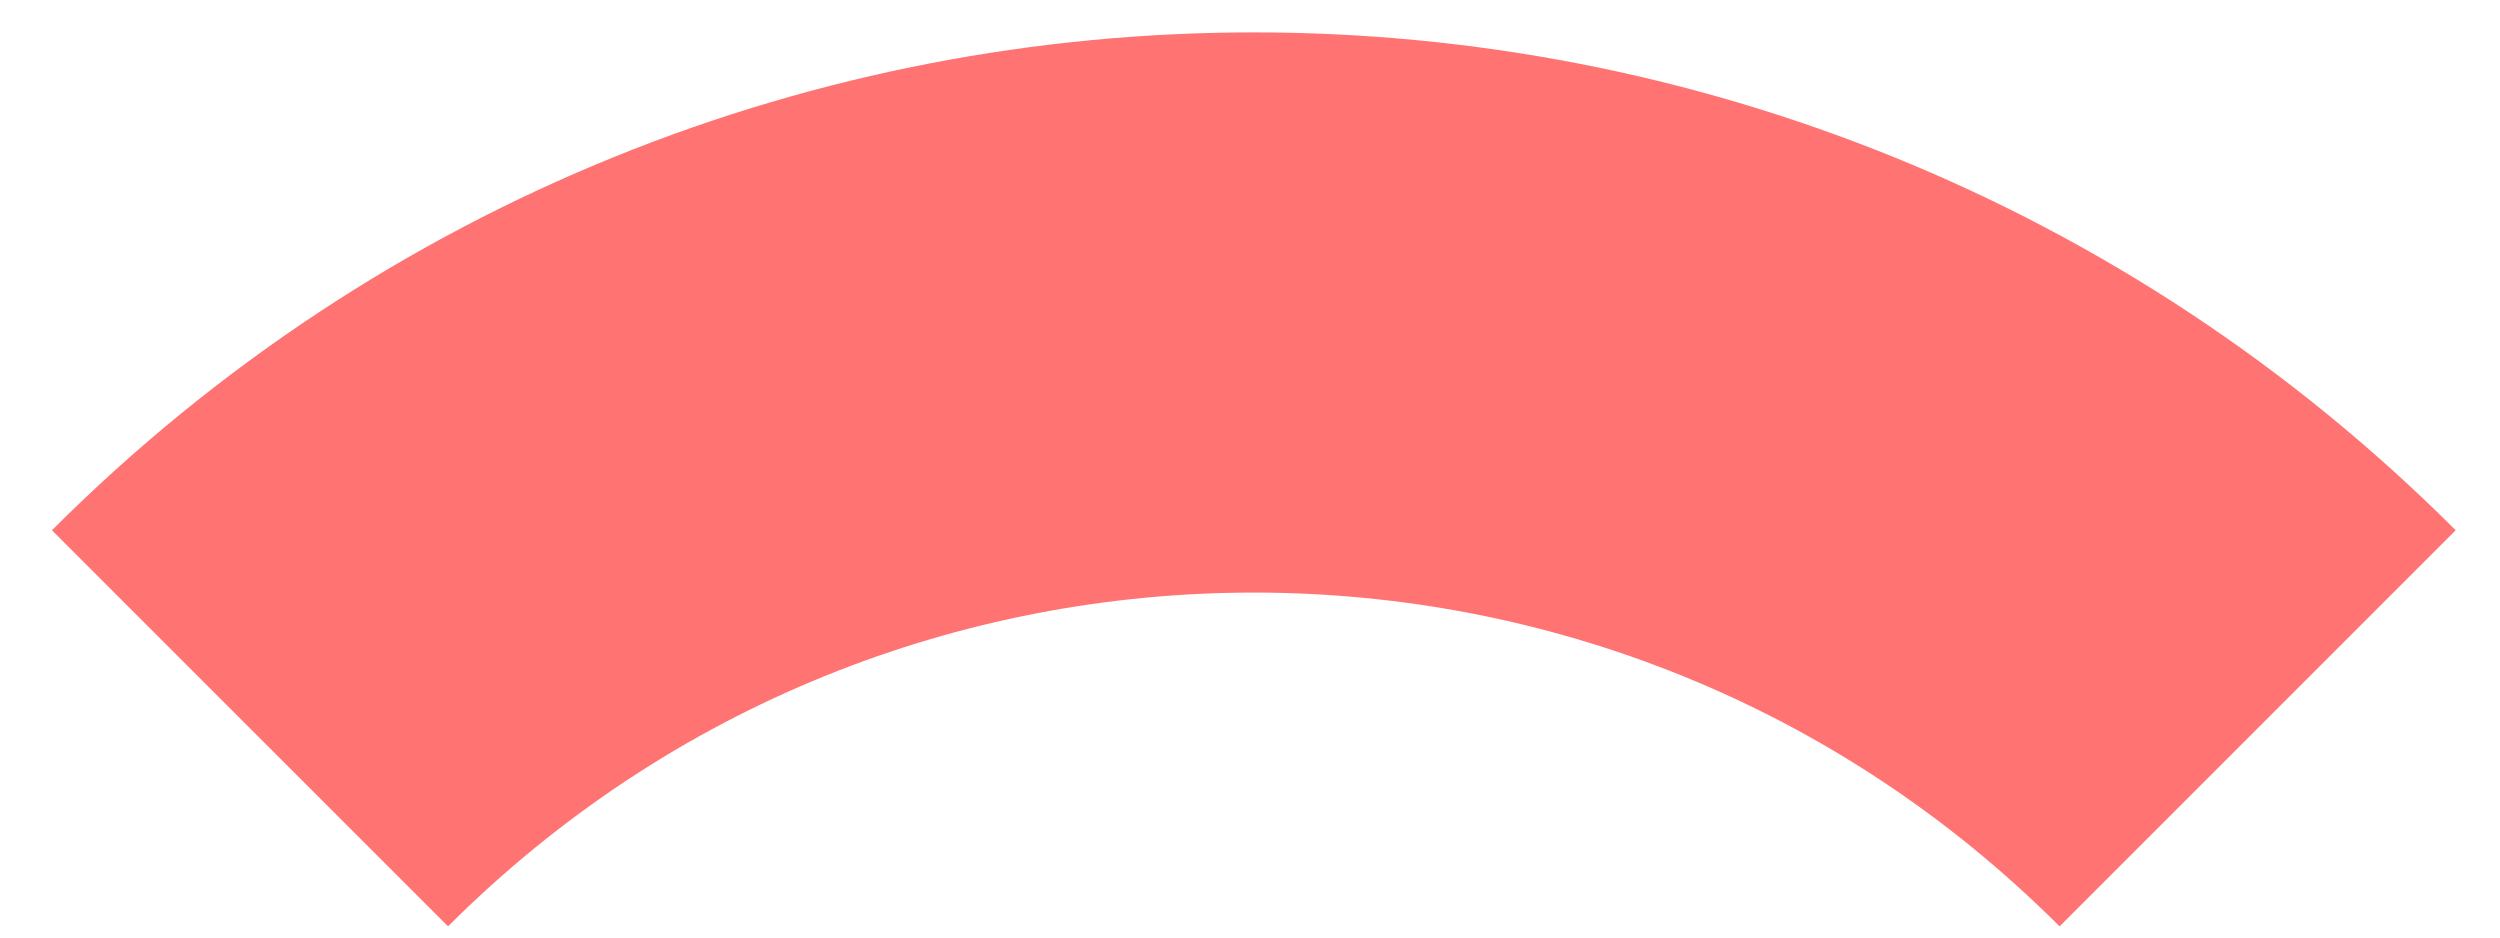 <svg preserveAspectRatio="none" width="100%" height="100%" overflow="visible" style="display: block;" viewBox="0 0 40 15" fill="none" xmlns="http://www.w3.org/2000/svg">
<path id="Vector" d="M36.122 11.653C27.251 2.782 12.87 2.782 4 11.653" stroke="#FF7373" stroke-width="8.963" stroke-miterlimit="10"/>
</svg>
